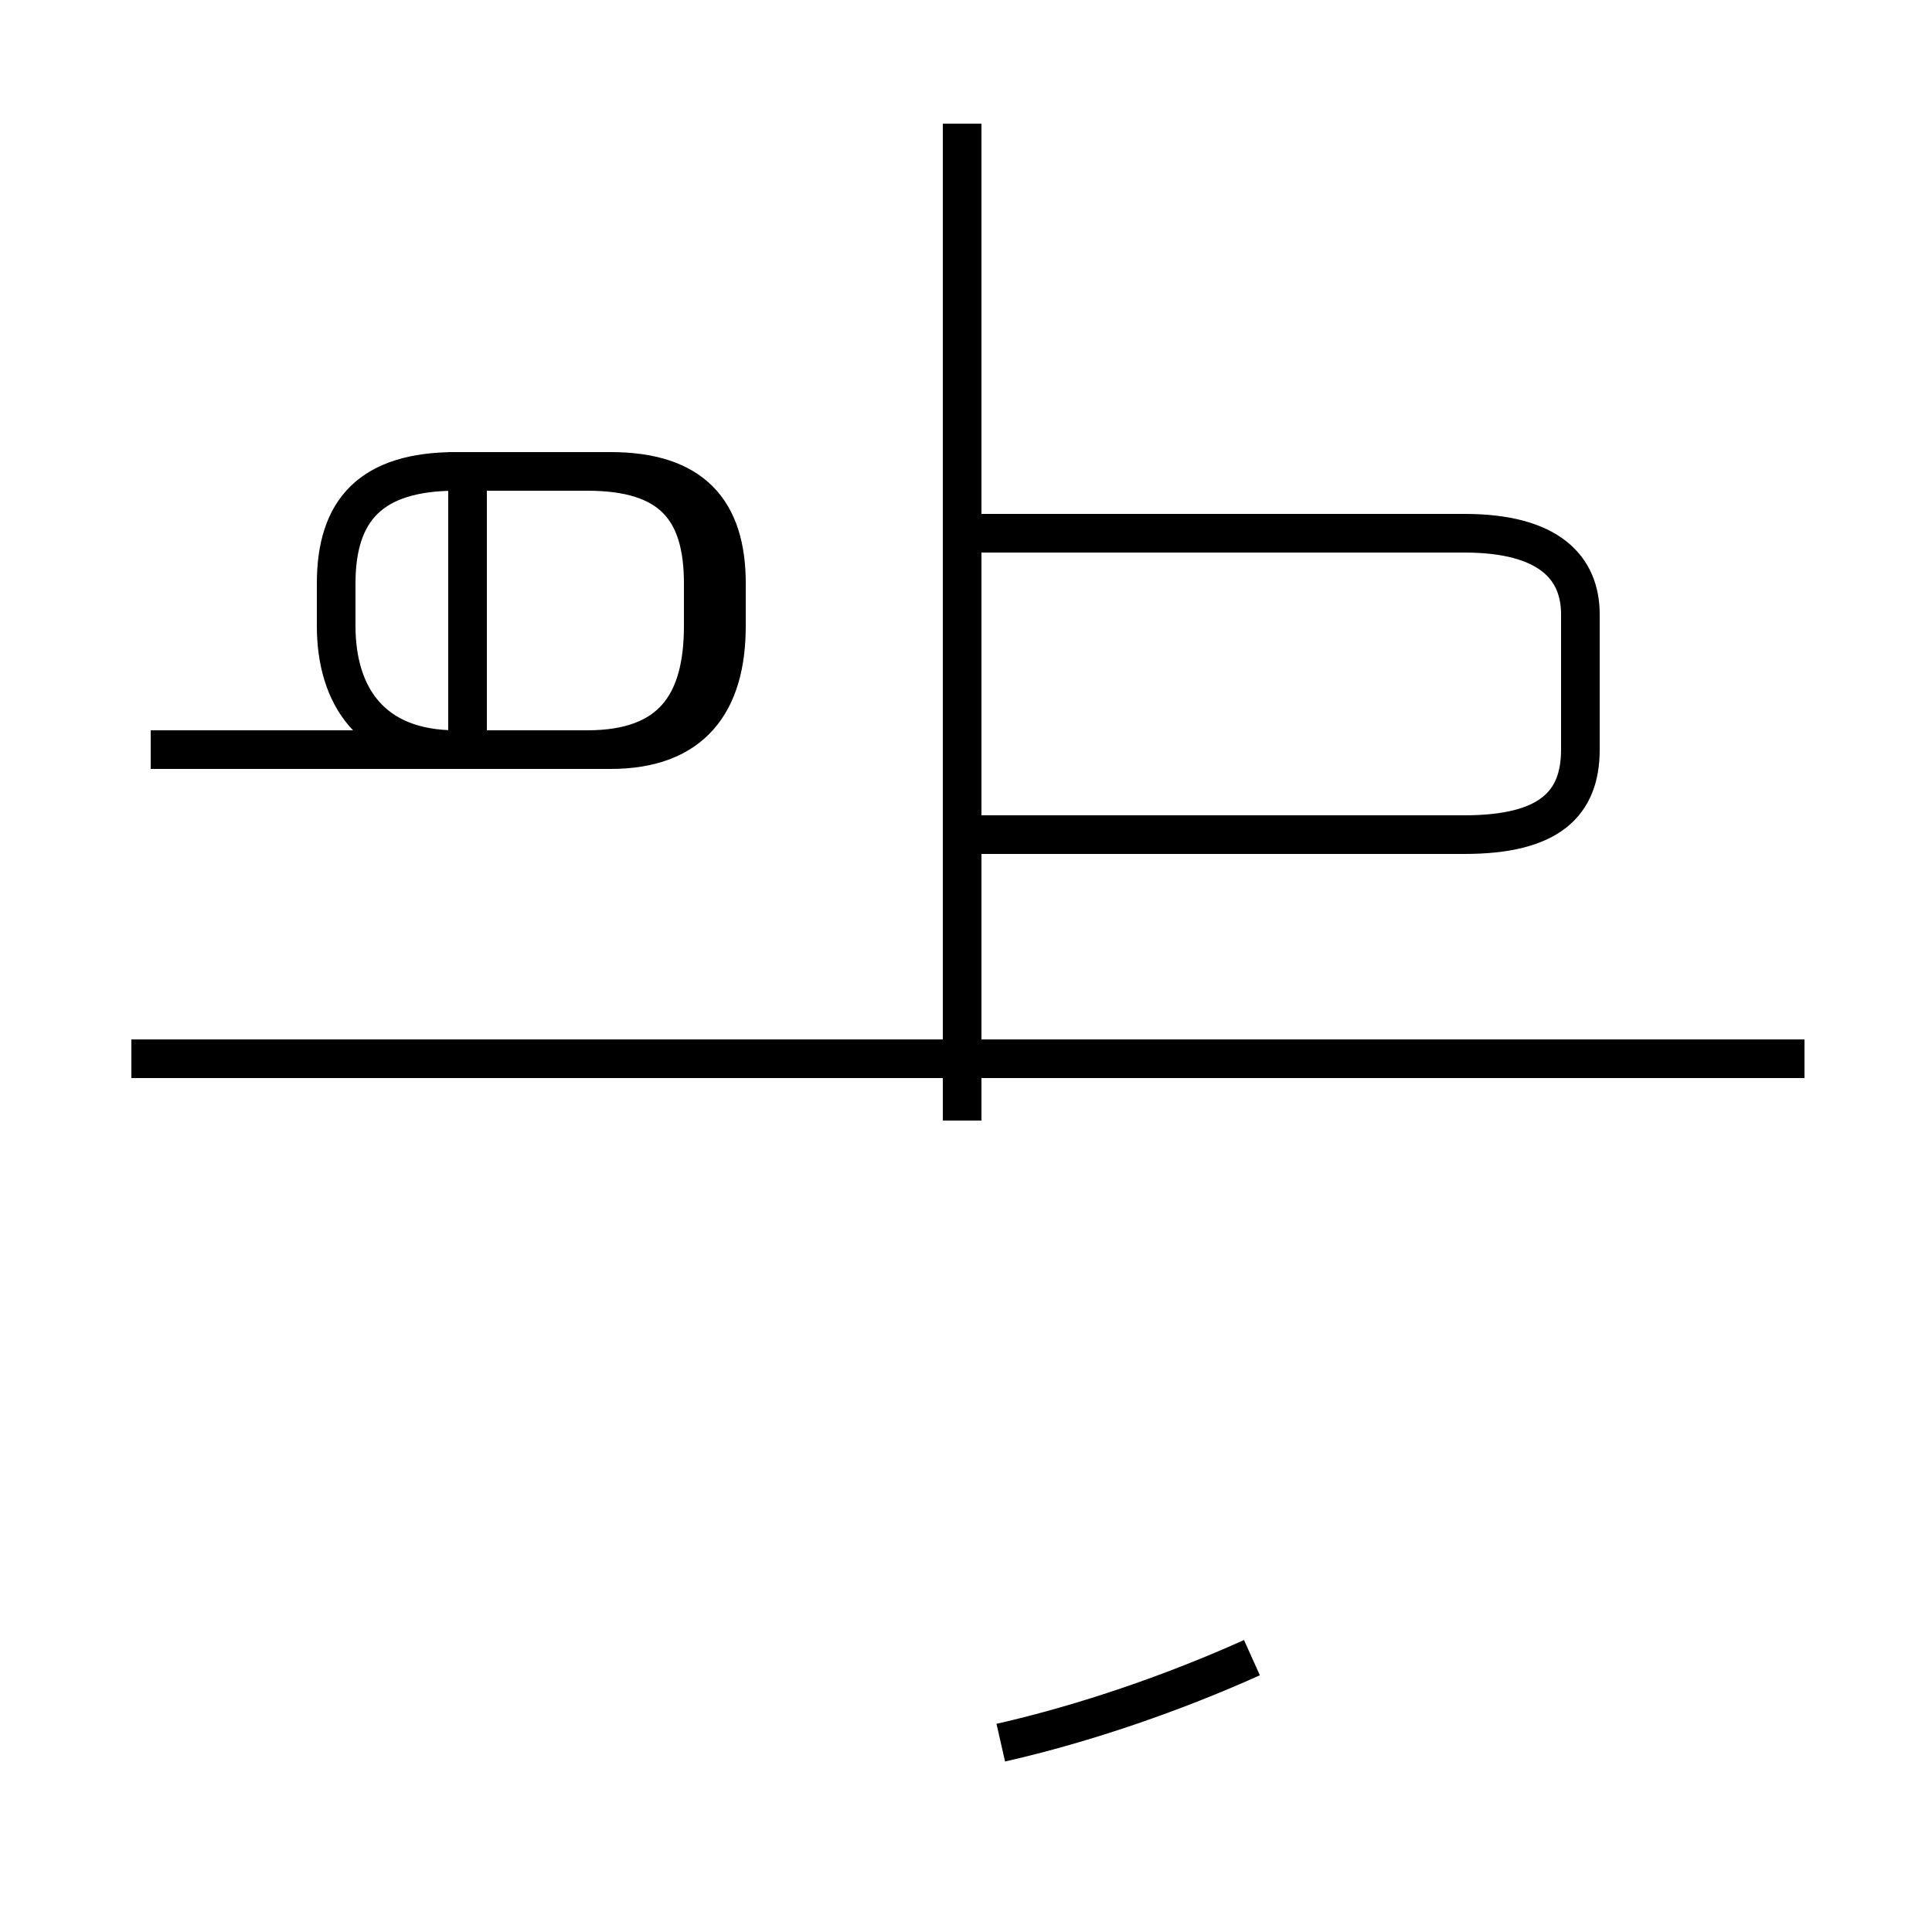 <?xml version='1.0' encoding='utf8'?>
<svg viewBox="0.0 -44.0 50.0 50.0" version="1.1" xmlns="http://www.w3.org/2000/svg">
<rect x="0.0" y="-44.0" width="50.0" height="50.0" fill="#808080" stroke="none"/>
<rect x="-1000" y="-1000" width="2000" height="2000" stroke="white" fill="white"/>
<g style="fill:none; stroke:#000000;  stroke-width:1">
<path d="M 12.1 24.6 L 15.8 24.6 C 17.9 24.6 18.8 25.8 18.8 27.8 L 18.8 28.9 C 18.8 30.8 17.9 31.8 15.8 31.8 L 11.8 31.8 C 9.6 31.8 8.7 30.8 8.7 28.9 L 8.7 27.8 C 8.7 26.0 9.6 24.6 11.8 24.6 L 15.2 24.6 C 17.4 24.6 18.2 25.8 18.2 27.8 L 18.2 28.9 C 18.2 30.8 17.4 31.8 15.2 31.8 L 12.1 31.8 L 12.1 24.6 L 3.9 24.6 M 45.2 16.6 L 3.4 16.6 M 46.7 16.6 L 5.4 16.6 M 24.9 15.0 L 24.9 40.8 M 25.9 -1.1 C 28.1 -0.6 30.4 0.2 32.4 1.1 M 24.9 22.4 L 37.9 22.4 C 40.1 22.4 40.9 23.2 40.9 24.6 L 40.9 28.1 C 40.9 29.3 40.1 30.2 37.9 30.2 L 24.9 30.2 L 24.9 37.6 M 13.0 16.6 L 16.6 16.6 " transform="scale(1, -1)" />
</g>
</svg>